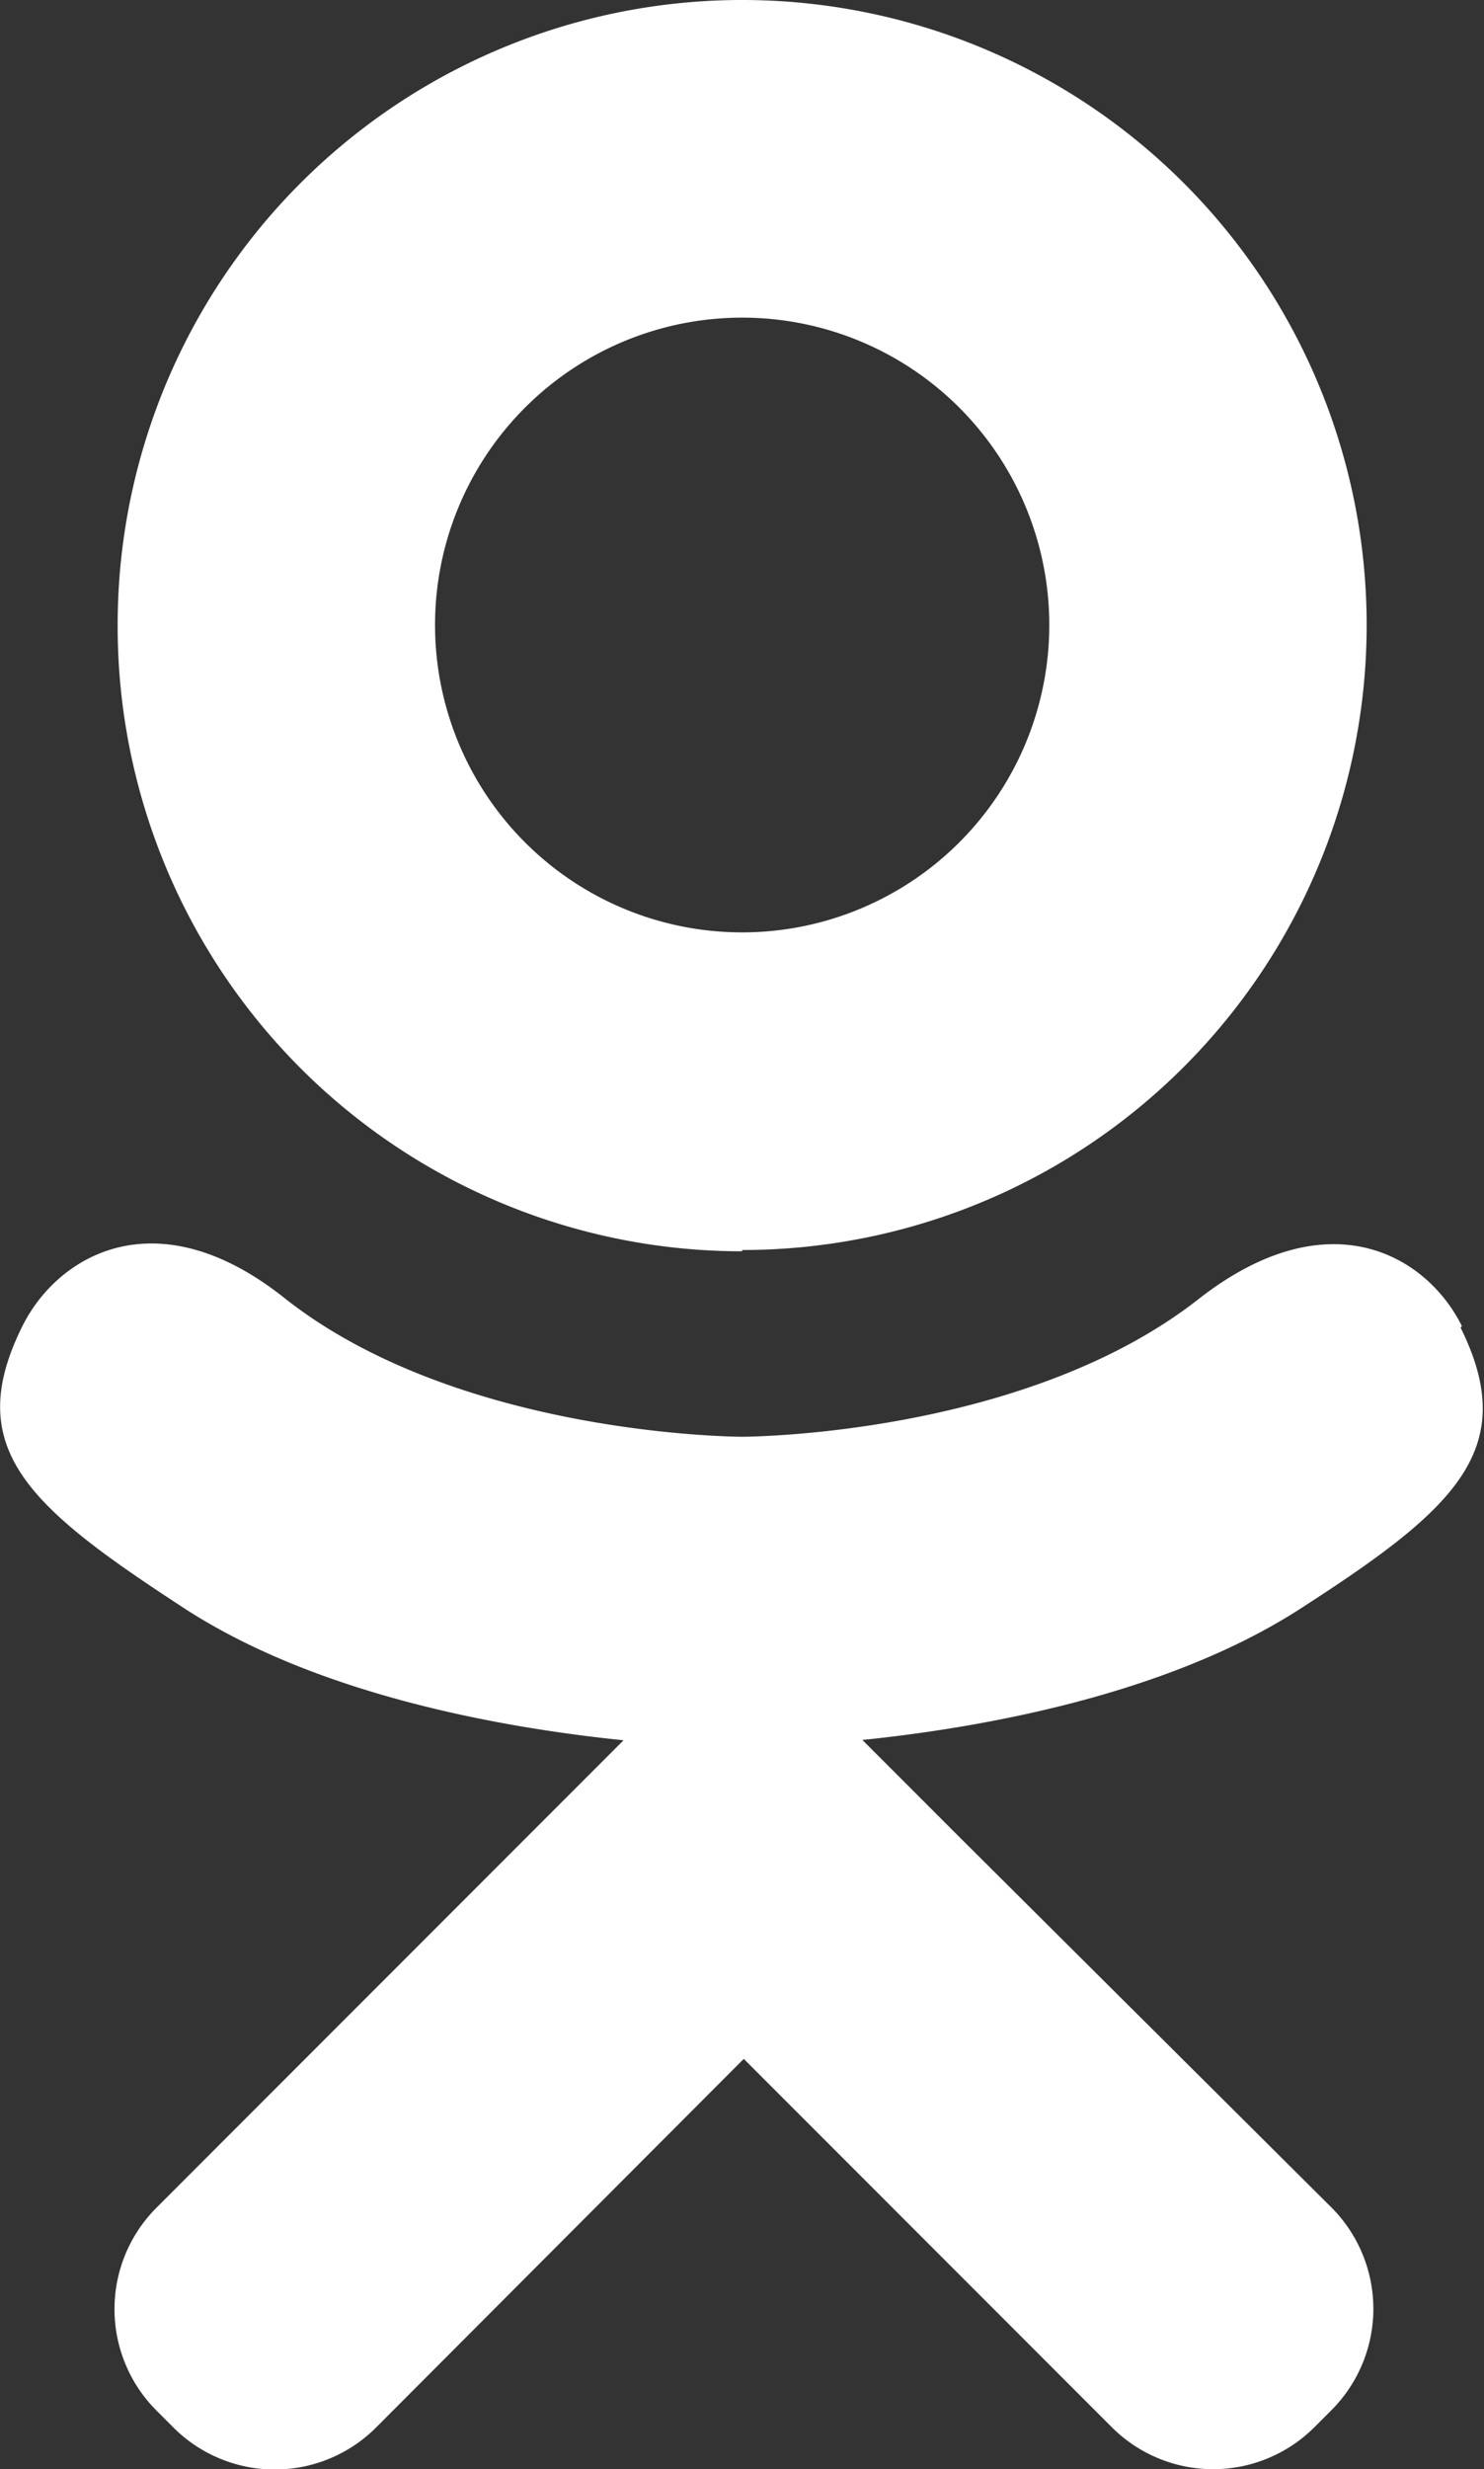 <svg xmlns="http://www.w3.org/2000/svg" xmlns:xlink="http://www.w3.org/1999/xlink" viewBox="0 0 46.29 76.96"><rect x="0" y="0" width="46.29" height="76.96" fill="#333333" stroke="none"/><defs><style>.cls-1{fill:none;}.cls-2{clip-path:url(#clip-path);}.cls-3{fill:#fff;}</style><clipPath id="clip-path"><rect class="cls-1" width="46.29" height="76.96"/></clipPath></defs><title>Ресурс 6</title><g id="Слой_2" data-name="Слой 2"><g id="Слой_1-2" data-name="Слой 1"><g class="cls-2"><path class="cls-3" d="M45.6,41.33c-1.1-2.21-4.15-4-8.19-.86-5.47,4.31-14.26,4.31-14.26,4.31s-8.79,0-14.26-4.31c-4-3.19-7.09-1.35-8.19.86C-1.22,45.18.94,47,5.83,50.18c4.18,2.68,9.91,3.68,13.62,4.06l-3.09,3.09L4.88,68.81a4.47,4.47,0,0,0,0,6.32l.53.53a4.47,4.47,0,0,0,6.32,0L23.2,64.17,34.68,75.65a4.47,4.47,0,0,0,6.32,0l.53-.53a4.47,4.47,0,0,0,0-6.32L30,57.33l-3.1-3.1c3.71-.38,9.38-1.39,13.52-4,4.89-3.14,7.05-5,5.14-8.85ZM23.15,9.9a9.58,9.58,0,1,1-9.58,9.58A9.58,9.58,0,0,1,23.15,9.9Zm0,29.06A19.48,19.48,0,1,0,3.67,19.48,19.48,19.48,0,0,0,23.15,39Z"/></g></g></g></svg>